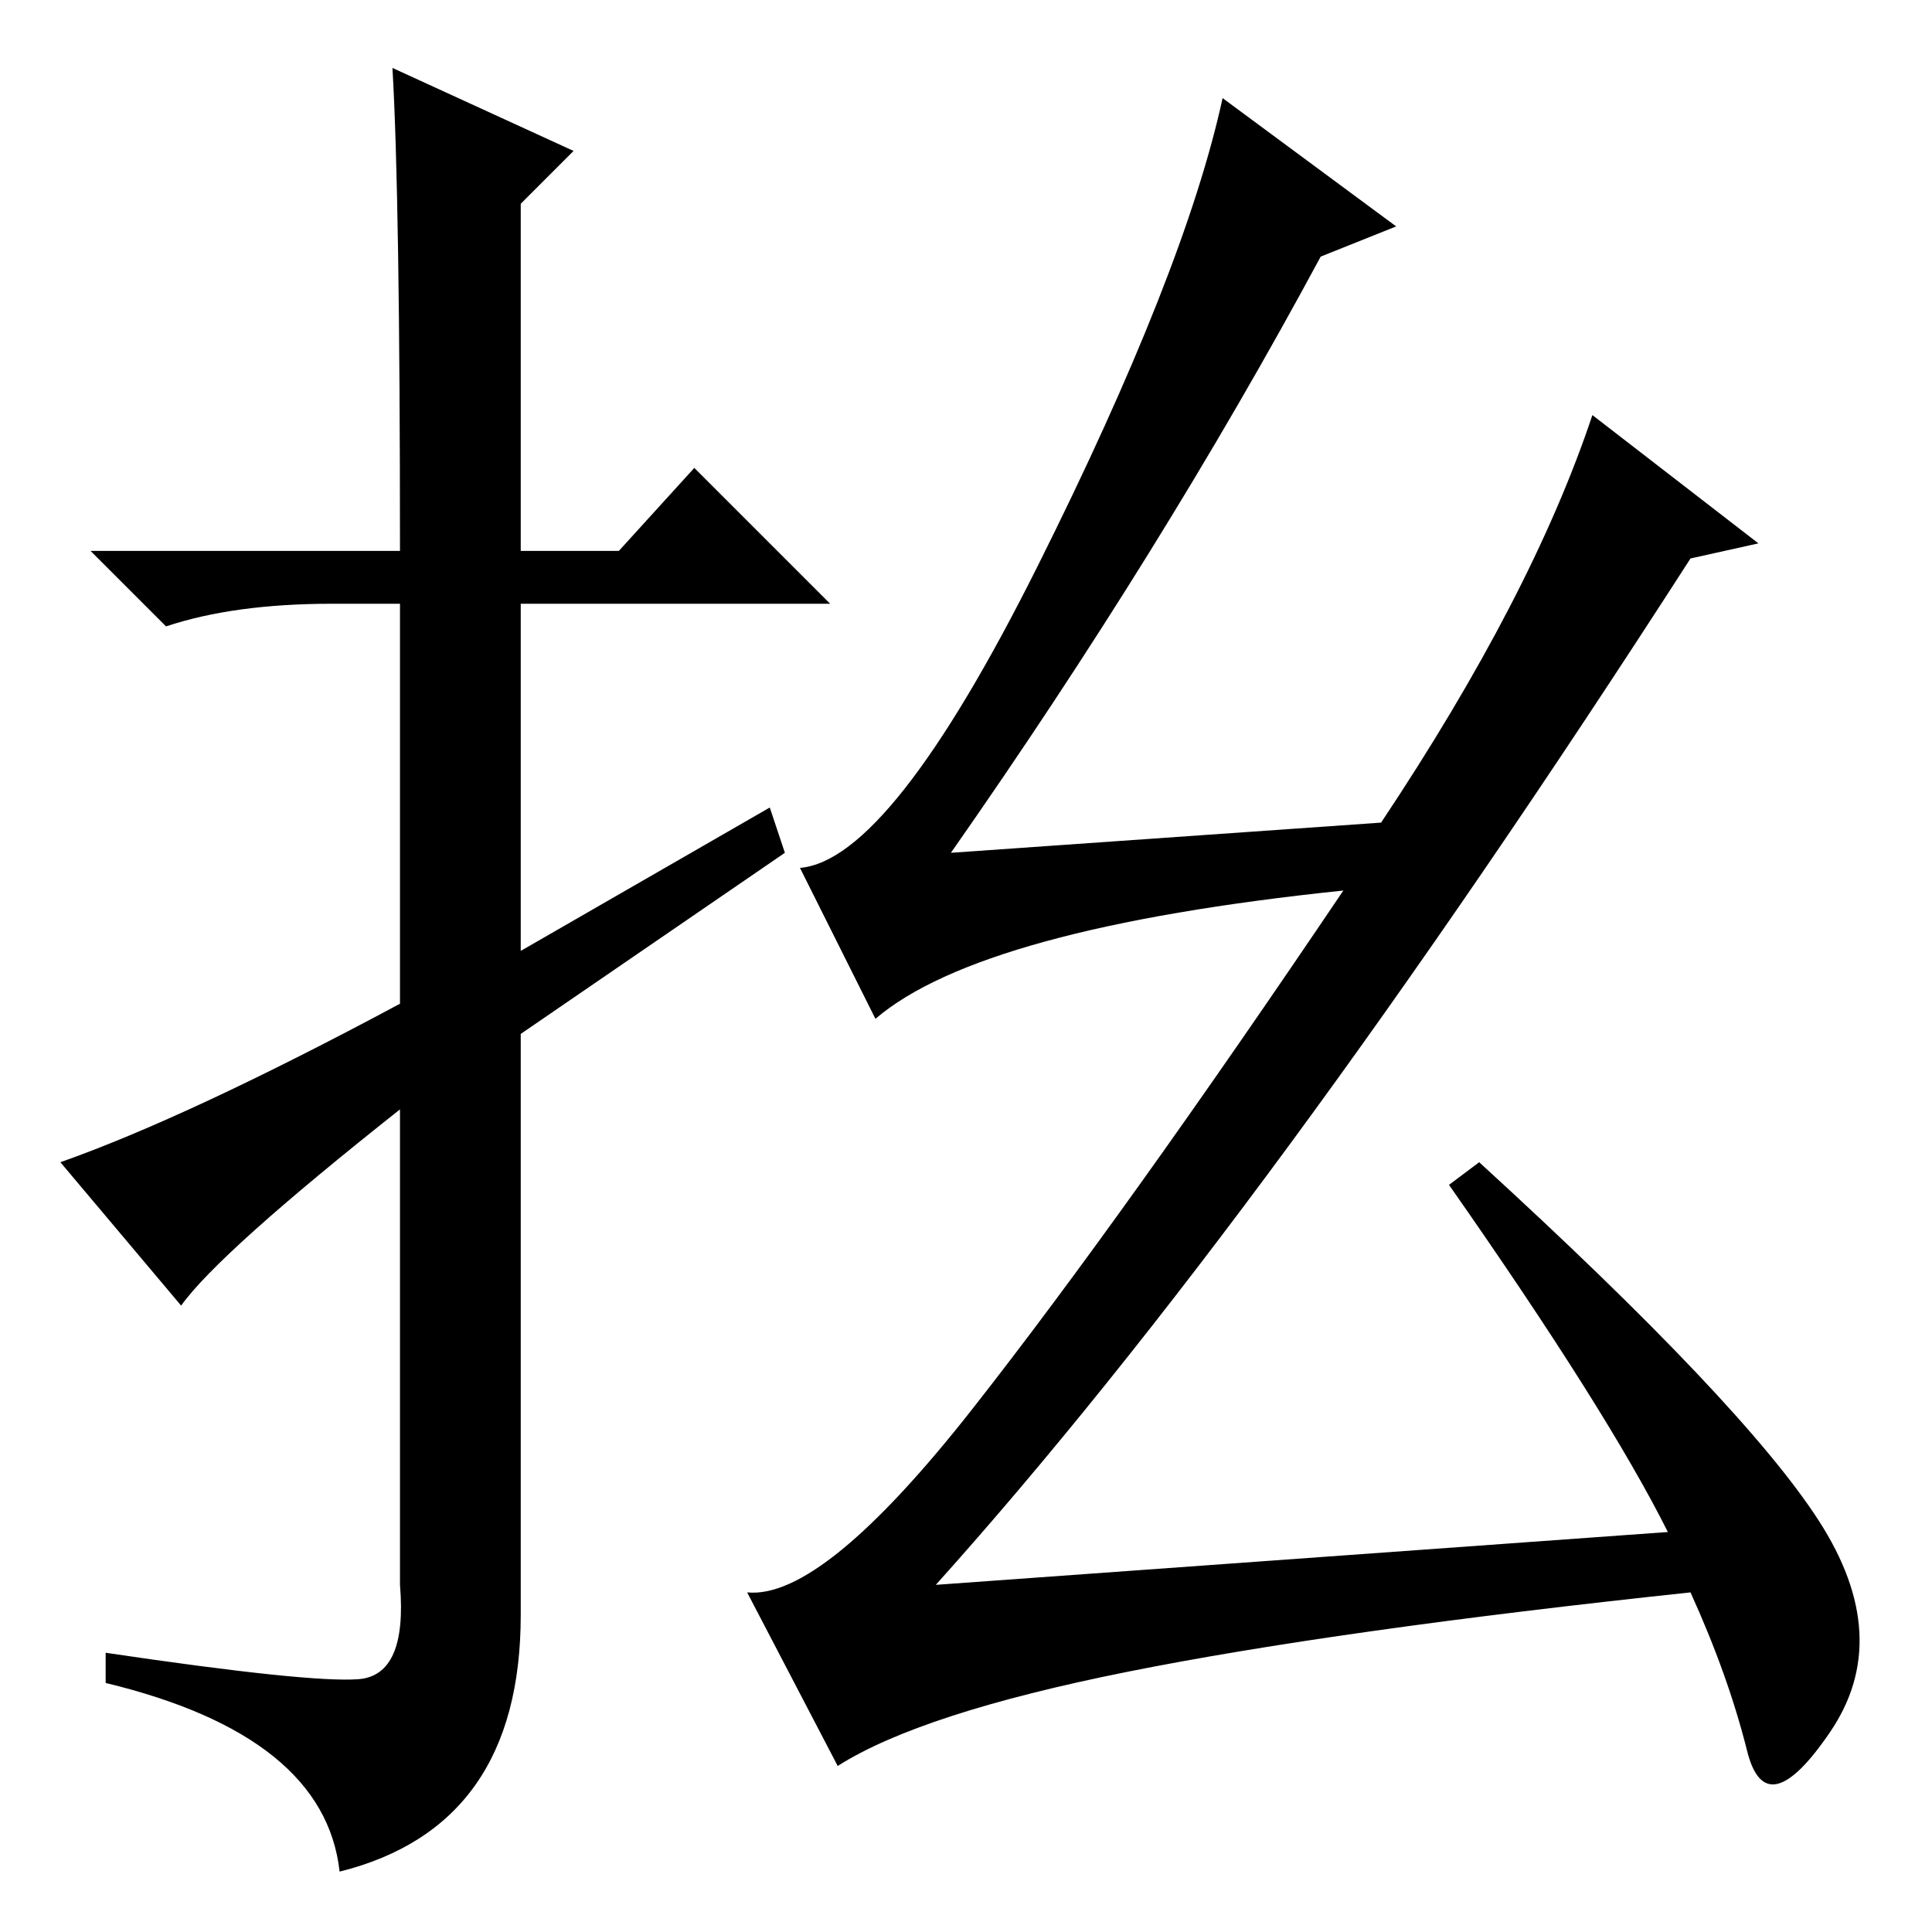 <?xml version="1.0" standalone="no"?>
<!DOCTYPE svg PUBLIC "-//W3C//DTD SVG 1.1//EN" "http://www.w3.org/Graphics/SVG/1.1/DTD/svg11.dtd" >
<svg xmlns="http://www.w3.org/2000/svg" xmlns:xlink="http://www.w3.org/1999/xlink" version="1.1" viewBox="0 -36 256 256">
  <g transform="matrix(1 0 0 -1 0 220)">
   <path fill="currentColor"
d="M185 226l-10 -4q-21 -39 -49 -79l57 4q20 30 28 54l22 -17l-9 -2q-56 -87 -100 -136l97 7q-8 16 -29 46l4 3q35 -32 45 -47.5t1.5 -28t-11 -2.5t-7.5 21q-47 -5 -74.5 -10.5t-38.5 -12.5l-12 23q10 -1 30 24.5t49 68.5q-48 -5 -62 -17l-10 20q12 1 31.5 40t24.5 62z
M24 83l-16 19q17 6 45 21v53h-9q-13 0 -22 -3l-10 10h41q0 47 -1 64l24 -11l-7 -7v-46h13l10 11l18 -18h-41v-46l33 19l2 -6l-35 -24v-77q0 -28 -24 -34q-2 18 -31 25v4q27 -4 33.5 -3.5t5.5 12.5v63q-24 -19 -29 -26z" />
  </g>

</svg>
